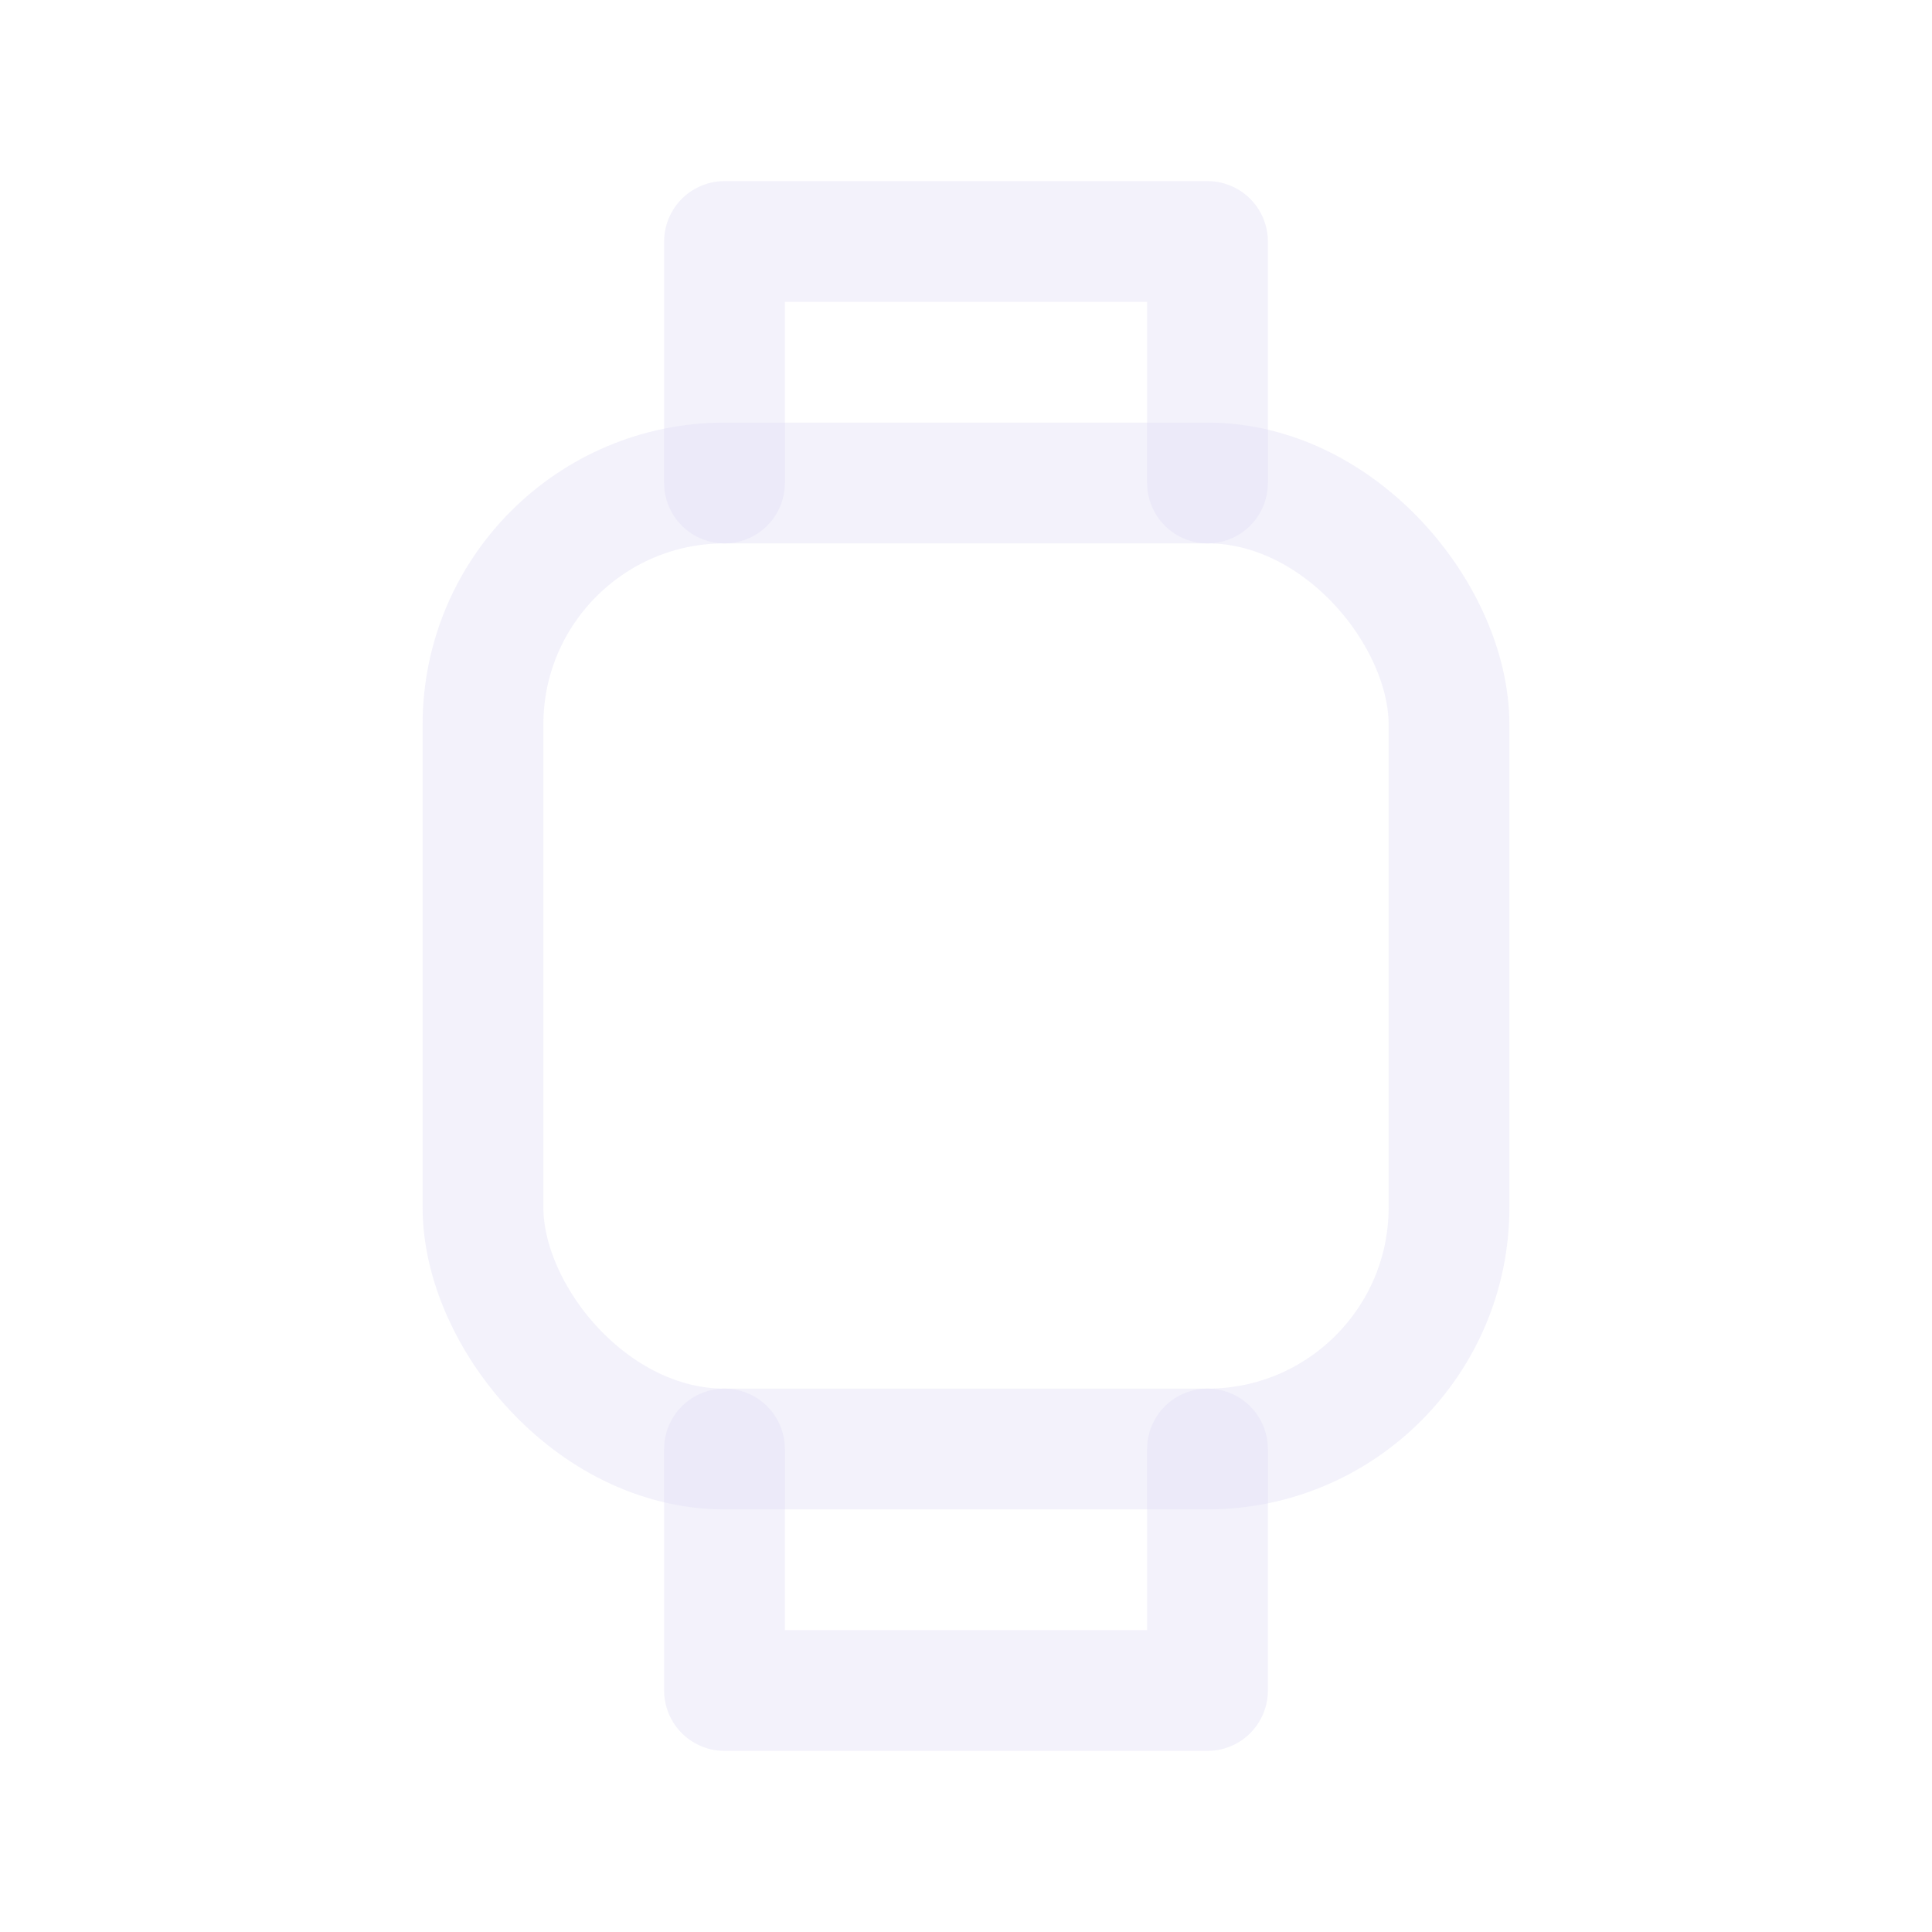 <svg width="24" height="24" viewBox="0 0 24 24" fill="none" xmlns="http://www.w3.org/2000/svg">
<rect x="6" y="6" width="12" height="12" rx="3" stroke="#E1DEF5" stroke-opacity="0.4" stroke-width="1.5" stroke-linecap="round" stroke-linejoin="round"/>
<path d="M9 18V21H15V18" stroke="#E1DEF5" stroke-opacity="0.4" stroke-width="1.5" stroke-linecap="round" stroke-linejoin="round"/>
<path d="M9 6V3H15V6" stroke="#E1DEF5" stroke-opacity="0.4" stroke-width="1.5" stroke-linecap="round" stroke-linejoin="round"/>
</svg>
